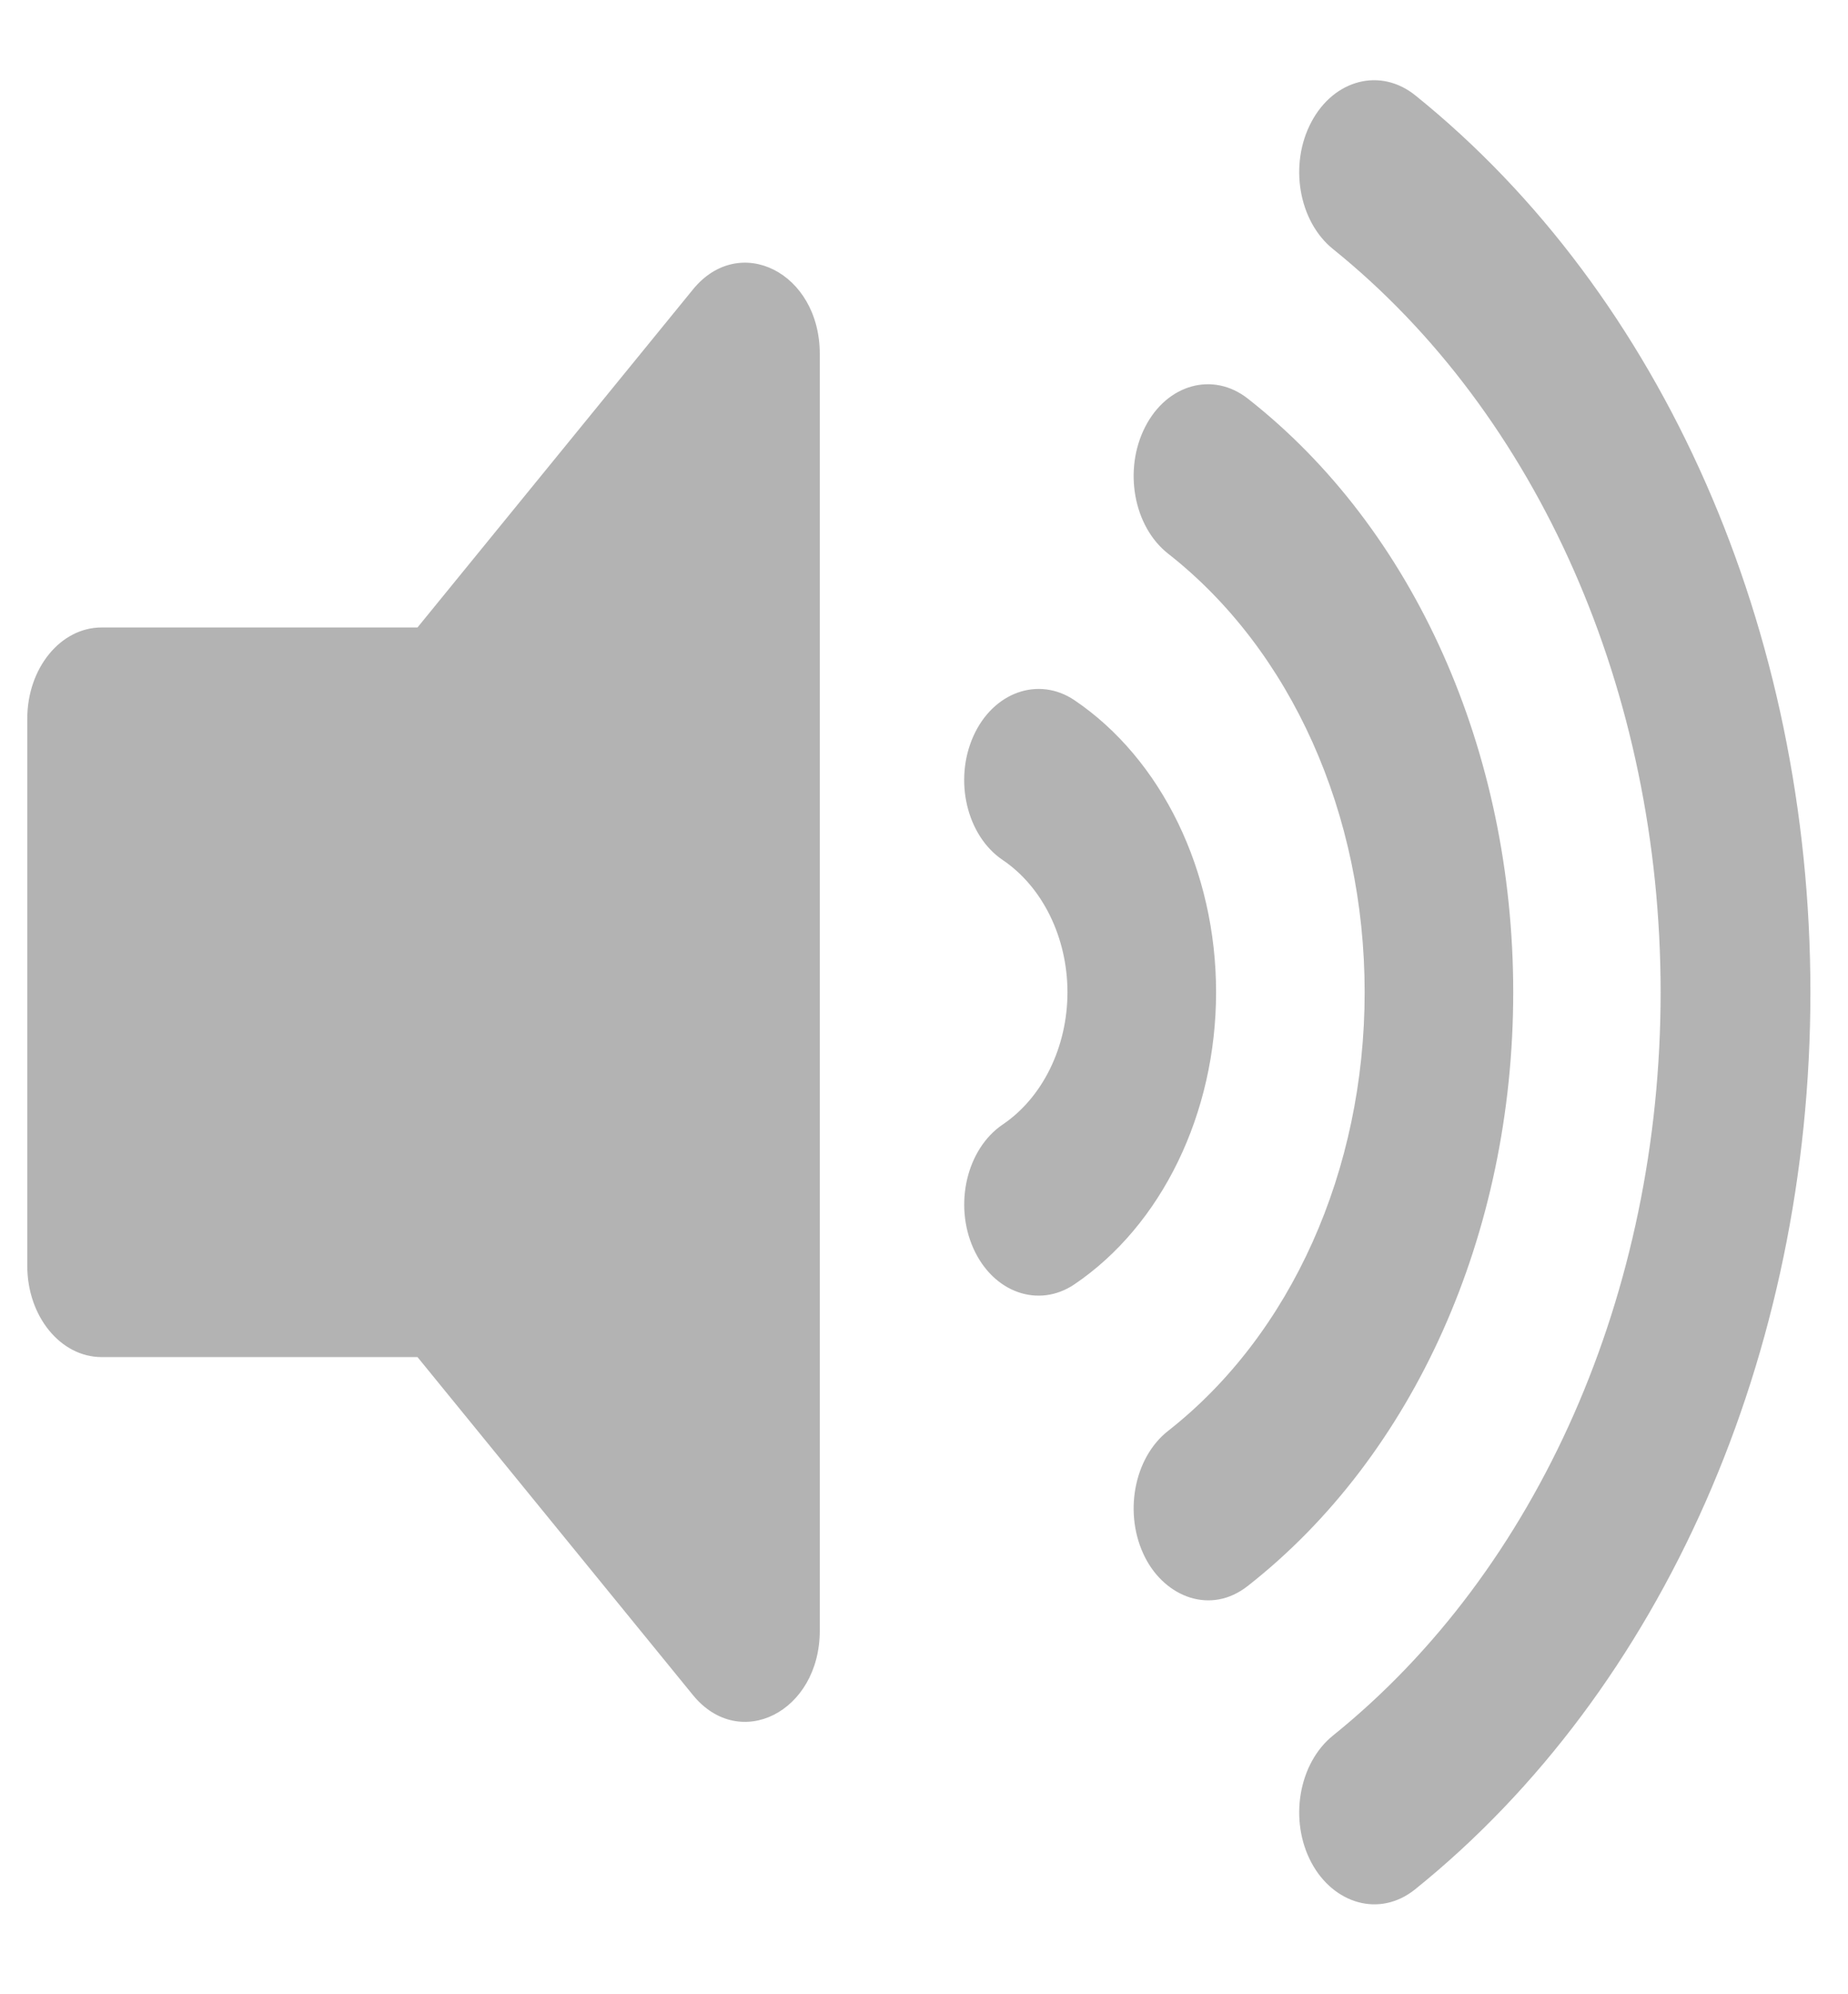 <svg width="38" height="41" viewBox="0 0 38 41" fill="none" xmlns="http://www.w3.org/2000/svg">
<g clip-path="url(#clip0_349_1621)">
<path d="M14.249 5.951L8.585 12.9H2.089C1.244 12.9 0.561 13.739 0.561 14.775V26.025C0.561 27.06 1.244 27.9 2.089 27.9H8.585L14.249 34.849C15.206 36.023 16.857 35.198 16.857 33.523V7.276C16.857 5.6 15.204 4.778 14.249 5.951ZM29.102 1.96C28.39 1.387 27.435 1.629 26.968 2.503C26.501 3.376 26.7 4.548 27.411 5.121C31.629 8.519 34.147 14.23 34.147 20.401C34.147 26.571 31.629 32.283 27.411 35.68C26.7 36.252 26.501 37.426 26.968 38.297C27.417 39.134 28.364 39.435 29.102 38.84C34.189 34.742 37.227 27.847 37.227 20.4C37.227 12.952 34.189 6.058 29.102 1.96ZM31.116 20.4C31.116 15.437 29.076 10.873 25.657 8.194C24.944 7.636 23.999 7.895 23.548 8.776C23.097 9.658 23.308 10.824 24.02 11.383C26.55 13.366 28.061 16.736 28.061 20.4C28.061 24.063 26.55 27.433 24.02 29.417C23.308 29.975 23.097 31.141 23.548 32.023C23.962 32.833 24.893 33.206 25.657 32.606C29.076 29.926 31.116 25.364 31.116 20.4ZM22.092 14.394C21.355 13.9 20.424 14.226 20.016 15.133C19.609 16.04 19.878 17.18 20.617 17.68C21.439 18.234 21.95 19.277 21.95 20.4C21.95 21.523 21.439 22.565 20.618 23.119C19.879 23.62 19.61 24.76 20.016 25.667C20.426 26.578 21.356 26.901 22.092 26.405C23.889 25.19 25.006 22.89 25.006 20.399C25.006 17.908 23.889 15.608 22.092 14.394Z" fill="#B3B3B3"/>
</g>
<defs>
<clipPath id="clip0_349_1621">
<rect width="36.667" height="40" fill="white" transform="translate(0.561 0.4)"/>
</clipPath>
</defs>
</svg>
